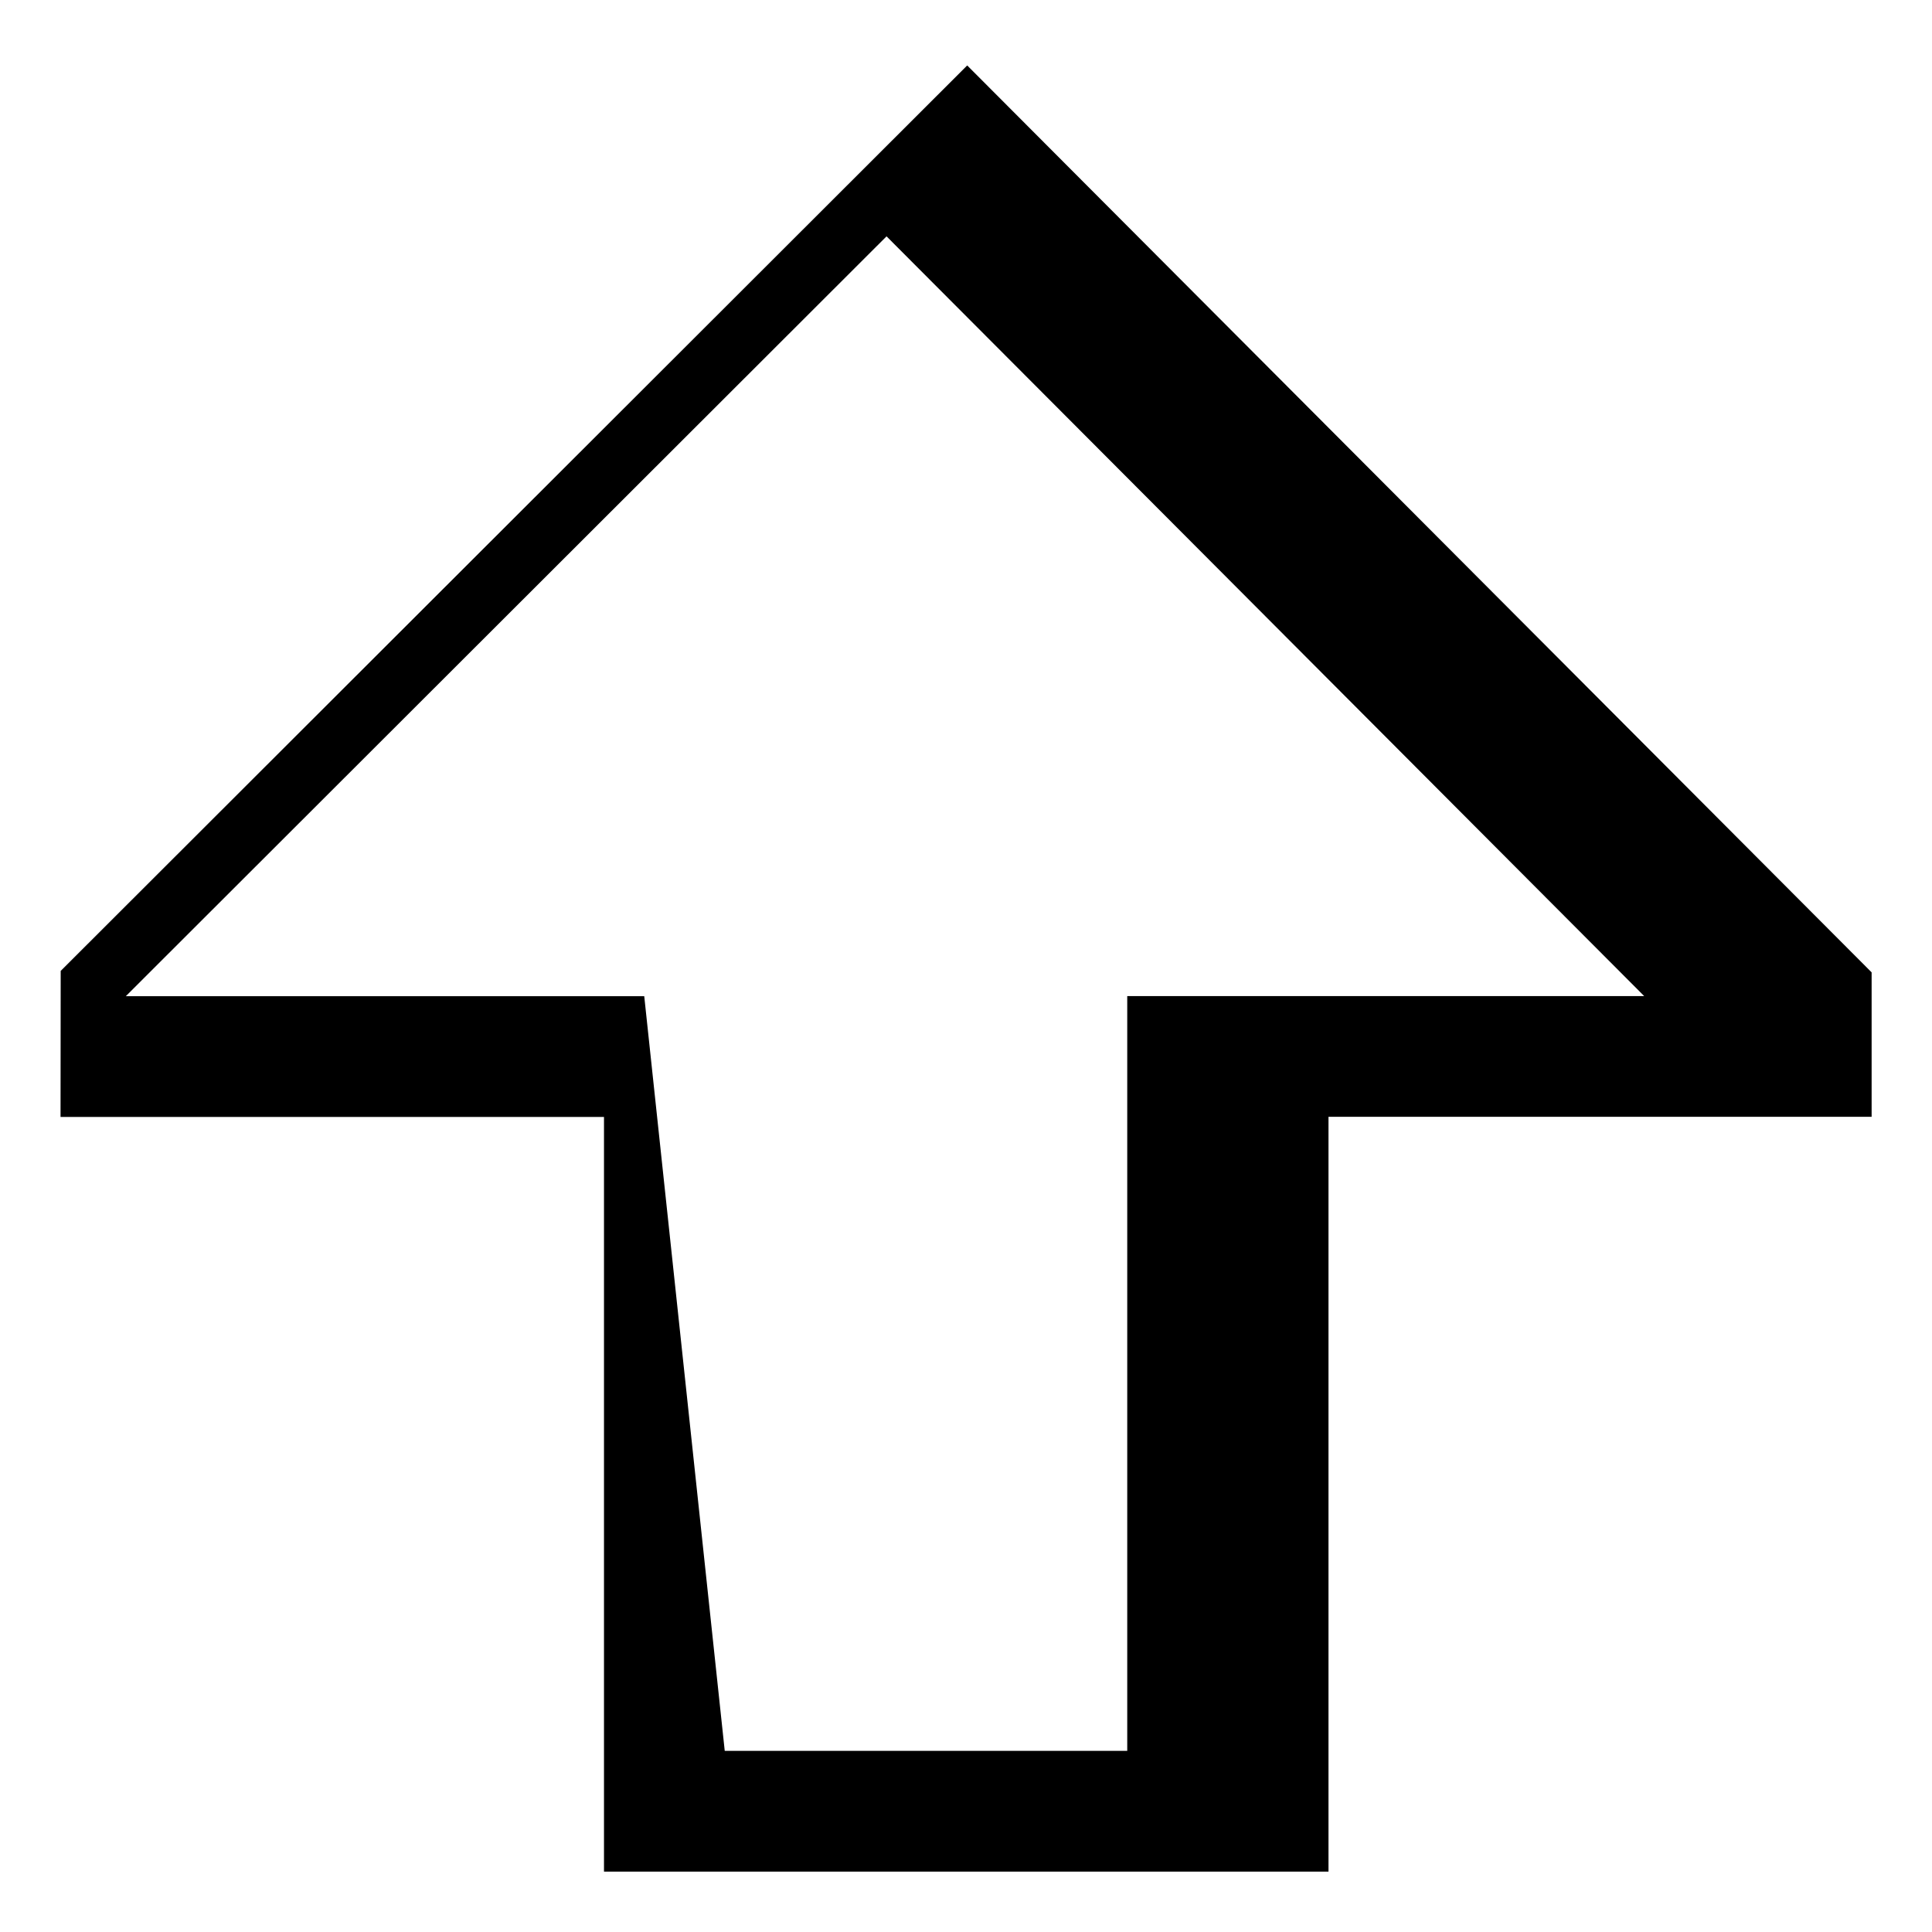 <!-- Generated by IcoMoon.io -->
<svg version="1.1" xmlns="http://www.w3.org/2000/svg" width="24" height="24" viewBox="0 0 24 24">
<title>arrow-thick-top</title>
<path d="M16.503 23.25h-9v-9.375l-6.751 0 0.002-1.814 11.261-11.248 11.235 11.266v1.794l-6.747 0zM9.003 21.75h5v-9.376l6.422-0-9.412-9.438-9.45 9.439 6.44-0z"></path>
</svg>
